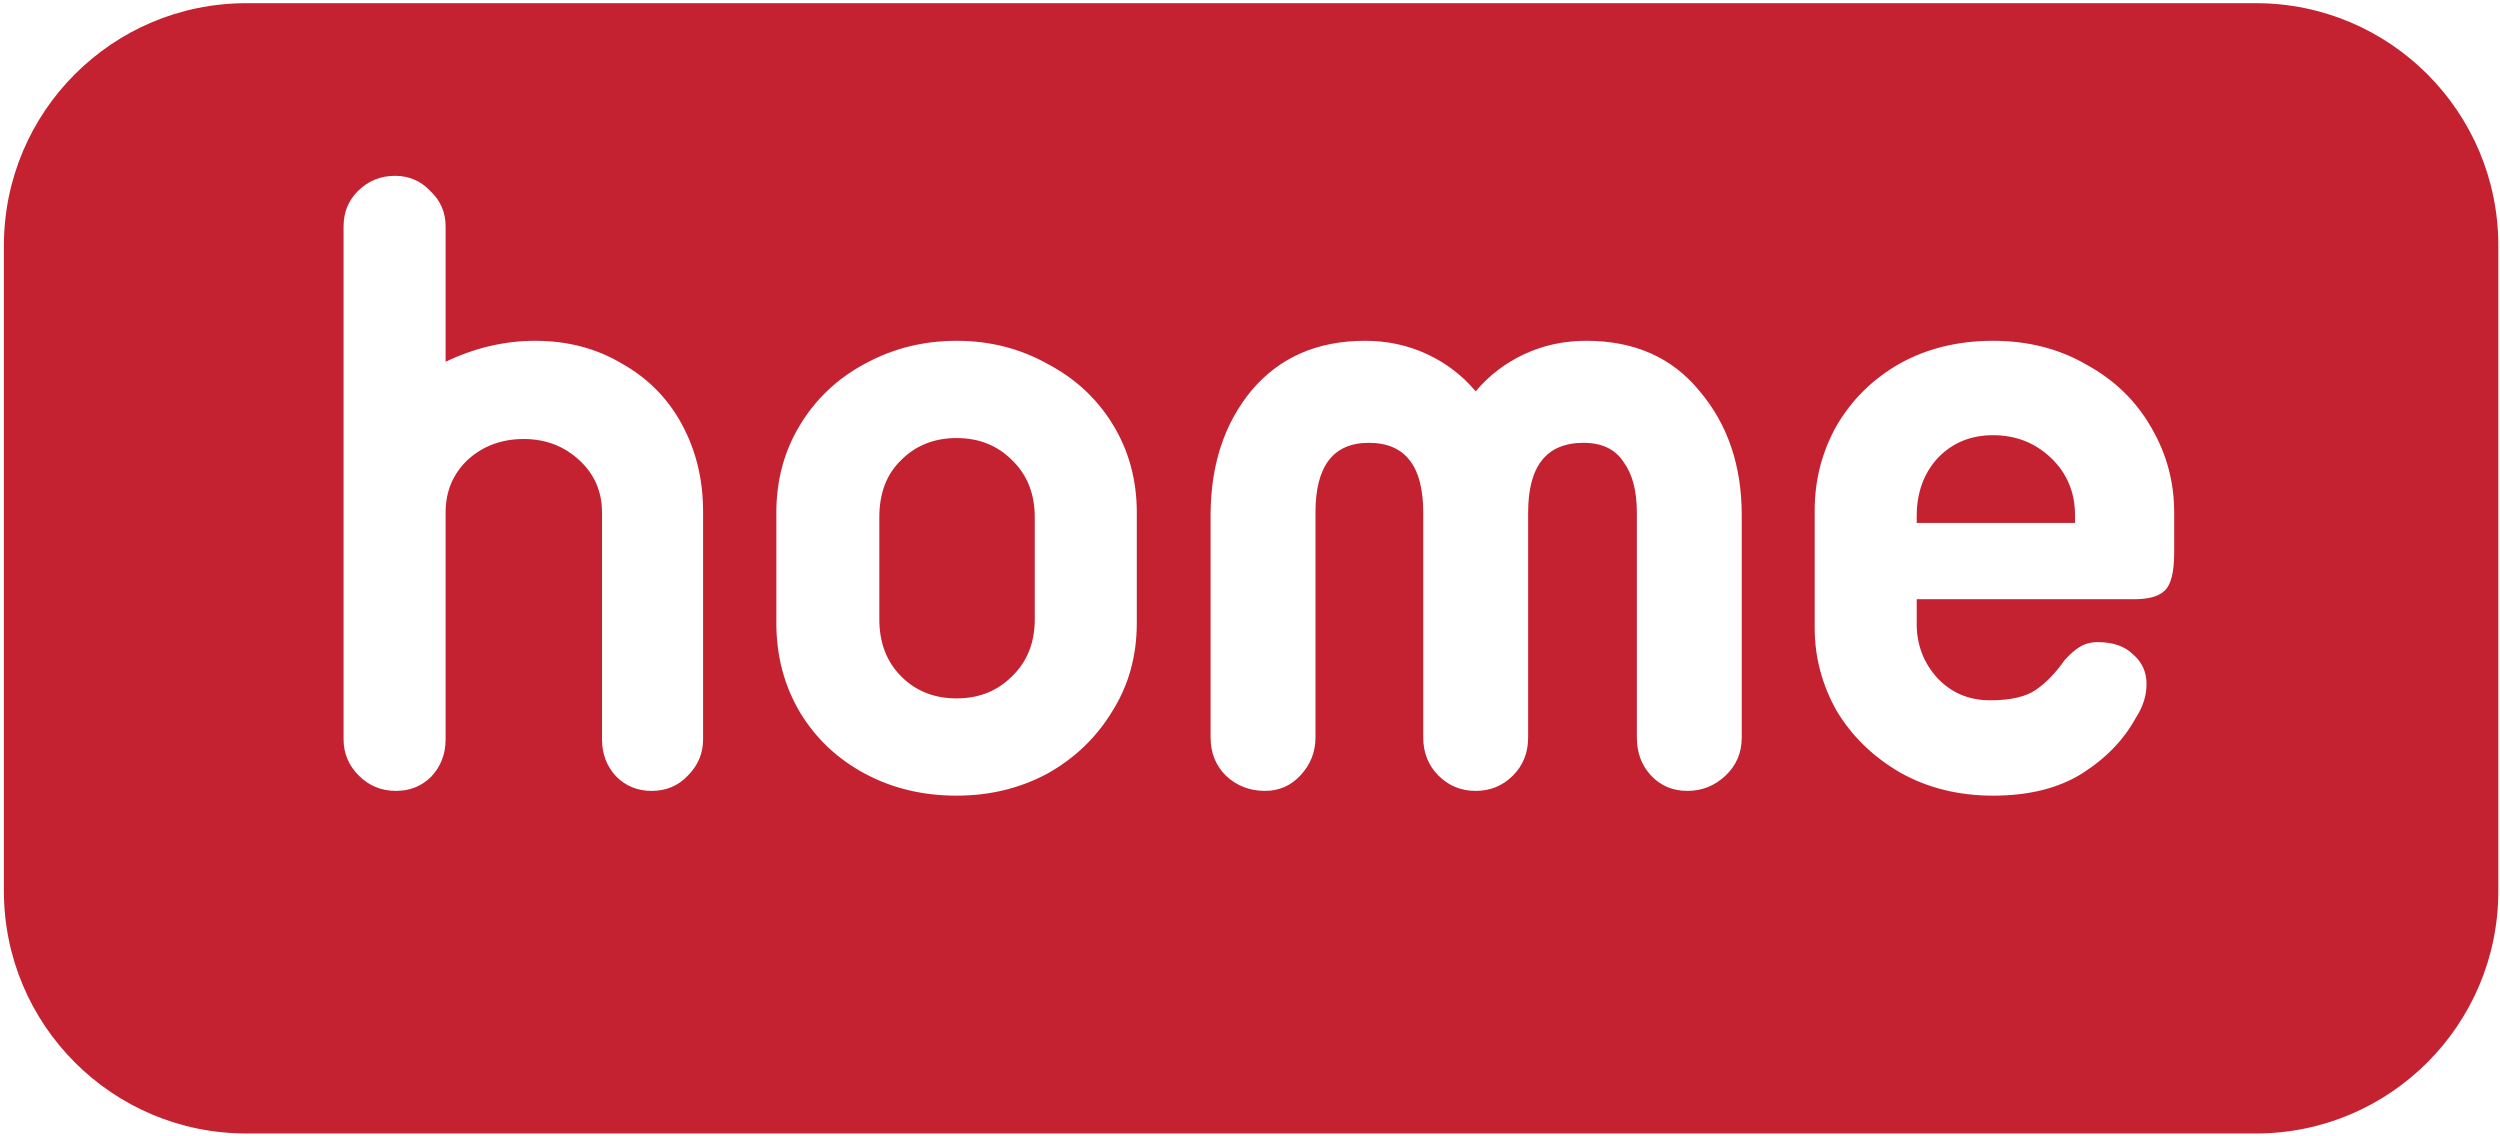 <svg width="495" height="225" viewBox="0 0 495 225" fill="none" xmlns="http://www.w3.org/2000/svg">
<path fill-rule="evenodd" clip-rule="evenodd" d="M48.771 0.631C22.261 0.631 0.771 22.121 0.771 48.631V176.428C0.771 202.938 22.261 224.428 48.771 224.428H446.669C473.179 224.428 494.669 202.938 494.669 176.428V48.631C494.669 22.121 473.179 0.631 446.669 0.631H48.771ZM123.161 72.008C118.126 68.987 112.399 67.477 105.979 67.477C99.937 67.477 94.021 68.861 88.231 71.63V44.819C88.231 42.05 87.224 39.721 85.21 37.833C83.322 35.819 80.993 34.812 78.224 34.812C75.328 34.812 72.874 35.819 70.86 37.833C68.972 39.721 68.028 42.05 68.028 44.819V146.4C68.028 149.169 69.035 151.561 71.049 153.575C73.063 155.589 75.517 156.596 78.412 156.596C81.182 156.596 83.51 155.652 85.398 153.764C87.287 151.75 88.231 149.295 88.231 146.4V101.463C88.231 97.309 89.678 93.847 92.573 91.078C95.594 88.309 99.308 86.924 103.713 86.924C107.993 86.924 111.643 88.309 114.664 91.078C117.685 93.847 119.196 97.309 119.196 101.463V146.4C119.196 149.295 120.14 151.75 122.028 153.764C123.916 155.652 126.245 156.596 129.014 156.596C131.909 156.596 134.301 155.589 136.189 153.575C138.203 151.561 139.21 149.169 139.21 146.4V101.274C139.21 94.98 137.825 89.253 135.056 84.092C132.287 78.931 128.322 74.903 123.161 72.008ZM158.435 84.092C155.288 89.253 153.715 95.043 153.715 101.463V123.365C153.715 129.91 155.288 135.827 158.435 141.113C161.582 146.274 165.861 150.302 171.274 153.197C176.687 156.092 182.729 157.54 189.4 157.54C195.945 157.54 201.925 156.092 207.337 153.197C212.75 150.176 217.03 146.085 220.176 140.924C223.449 135.764 225.086 129.91 225.086 123.365V101.463C225.086 95.043 223.512 89.253 220.365 84.092C217.218 78.931 212.876 74.903 207.337 72.008C201.925 68.987 195.945 67.477 189.4 67.477C182.855 67.477 176.813 68.987 171.274 72.008C165.861 74.903 161.582 78.931 158.435 84.092ZM178.449 133.938C175.554 131.043 174.106 127.267 174.106 122.61V102.407C174.106 97.624 175.554 93.847 178.449 91.078C181.344 88.183 184.994 86.735 189.4 86.735C193.806 86.735 197.456 88.183 200.351 91.078C203.372 93.973 204.883 97.749 204.883 102.407V122.61C204.883 127.267 203.372 131.043 200.351 133.938C197.456 136.834 193.806 138.281 189.4 138.281C184.994 138.281 181.344 136.834 178.449 133.938ZM336.557 77.484C331.144 70.812 323.655 67.477 314.088 67.477C309.683 67.477 305.592 68.358 301.816 70.12C298.039 71.882 294.829 74.337 292.186 77.484C289.543 74.337 286.333 71.882 282.557 70.12C278.78 68.358 274.69 67.477 270.284 67.477C260.843 67.477 253.354 70.749 247.815 77.295C242.403 83.84 239.696 92.085 239.696 102.029V146.022C239.696 149.043 240.703 151.561 242.717 153.575C244.857 155.589 247.438 156.596 250.459 156.596C253.228 156.596 255.557 155.589 257.445 153.575C259.459 151.435 260.466 148.918 260.466 146.022V101.463C260.466 92.274 263.99 87.68 271.039 87.68C278.214 87.68 281.801 92.274 281.801 101.463V146.022C281.801 149.043 282.808 151.561 284.822 153.575C286.836 155.589 289.291 156.596 292.186 156.596C295.081 156.596 297.536 155.589 299.55 153.575C301.564 151.561 302.571 149.043 302.571 146.022V101.463C302.571 92.274 306.221 87.68 313.522 87.68C317.172 87.68 319.816 88.938 321.452 91.456C323.214 93.847 324.095 97.183 324.095 101.463V146.022C324.095 149.043 325.039 151.561 326.928 153.575C328.816 155.589 331.207 156.596 334.102 156.596C336.998 156.596 339.515 155.589 341.655 153.575C343.795 151.561 344.865 149.043 344.865 146.022V102.029C344.865 92.211 342.095 84.029 336.557 77.484ZM413.117 72.197C407.705 69.05 401.537 67.477 394.614 67.477C387.691 67.477 381.523 68.987 376.11 72.008C370.823 75.029 366.67 79.12 363.649 84.281C360.753 89.442 359.306 95.043 359.306 101.085V124.309C359.306 130.099 360.753 135.575 363.649 140.736C366.67 145.771 370.886 149.862 376.299 153.008C381.712 156.029 387.817 157.54 394.614 157.54C401.663 157.54 407.516 156.092 412.173 153.197C416.957 150.176 420.544 146.463 422.936 142.057C424.32 139.918 425.013 137.715 425.013 135.449C425.013 133.057 424.131 131.106 422.369 129.596C420.733 127.959 418.404 127.141 415.383 127.141C413.999 127.141 412.803 127.456 411.796 128.085C410.915 128.589 409.908 129.47 408.775 130.729C407.012 133.246 405.124 135.197 403.11 136.582C401.096 137.966 398.075 138.659 394.047 138.659C389.893 138.659 386.432 137.211 383.663 134.316C380.893 131.295 379.509 127.708 379.509 123.554V118.645H422.558C425.453 118.645 427.467 118.078 428.6 116.945C429.859 115.812 430.488 113.295 430.488 109.393V101.463C430.488 95.421 428.978 89.819 425.957 84.659C422.936 79.372 418.656 75.218 413.117 72.197ZM410.852 103.54H379.509V102.218C379.509 97.561 380.893 93.722 383.663 90.701C386.558 87.68 390.208 86.169 394.614 86.169C399.145 86.169 402.984 87.68 406.131 90.701C409.278 93.722 410.852 97.498 410.852 102.029V103.54Z" fill="#C42131"/>
</svg>

